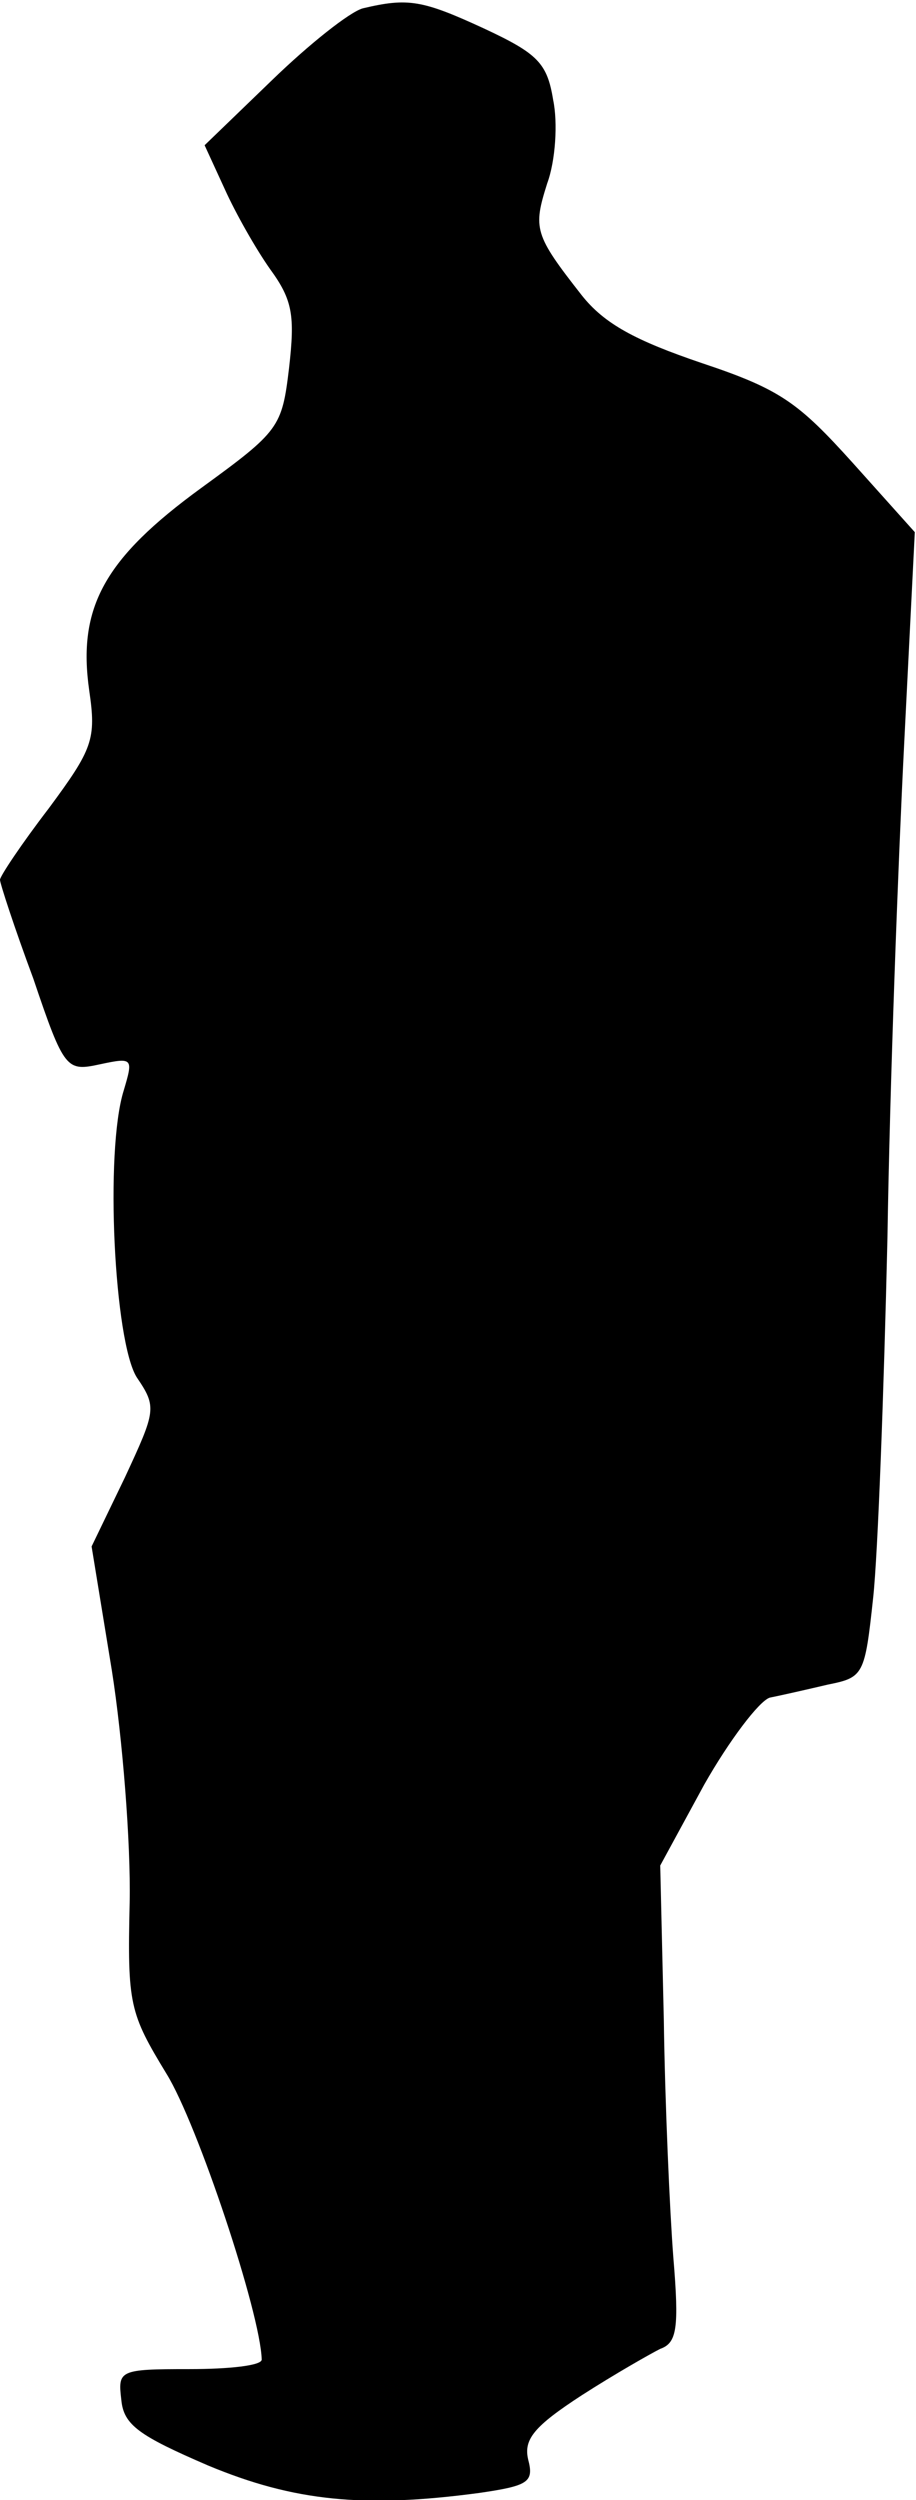 <?xml version="1.0" standalone="no"?>
<!DOCTYPE svg PUBLIC "-//W3C//DTD SVG 20010904//EN"
 "http://www.w3.org/TR/2001/REC-SVG-20010904/DTD/svg10.dtd">
<svg version="1.0" xmlns="http://www.w3.org/2000/svg"
 width="77pt" height="210pt" viewBox="0 0 77 210"
 preserveAspectRatio="xMidYMid meet">
<g transform="translate(0,210) scale(0.1,-0.1)"
fill="#000000" stroke="none">
<path fill="#000000" stroke="none" d="M305 2093 c-11 -3 -45 -30 -76 -60
l-57 -55 17 -37 c9 -20 26 -50 38 -67 19 -26 21 -39 16 -83 -6 -50 -8 -53 -74
-101 -81 -59 -104 -100 -94 -170 6 -41 3 -49 -34 -99 -23 -30 -41 -57 -41 -60
0 -3 12 -40 28 -83 26 -77 28 -78 56 -72 28 6 28 5 20 -22 -16 -51 -8 -211 11
-241 17 -25 16 -28 -10 -84 l-28 -58 17 -104 c9 -57 16 -145 15 -195 -2 -86 0
-93 31 -144 26 -42 79 -201 80 -240 0 -5 -27 -8 -61 -8 -59 0 -60 -1 -57 -26
2 -21 15 -30 73 -55 72 -30 131 -36 228 -23 41 6 46 9 41 28 -4 17 5 28 45 54
28 18 58 35 66 39 14 5 16 17 11 77 -3 39 -7 129 -8 200 l-3 129 37 68 c21 37
46 70 55 73 10 2 32 7 49 11 30 6 31 8 38 73 4 37 9 173 12 302 2 129 9 315
14 414 l9 179 -52 58 c-46 51 -61 62 -127 84 -56 19 -82 33 -101 57 -40 51
-41 56 -29 94 7 19 9 51 5 70 -5 31 -13 39 -58 60 -52 24 -64 26 -102 17z"/>
</g>
</svg>
